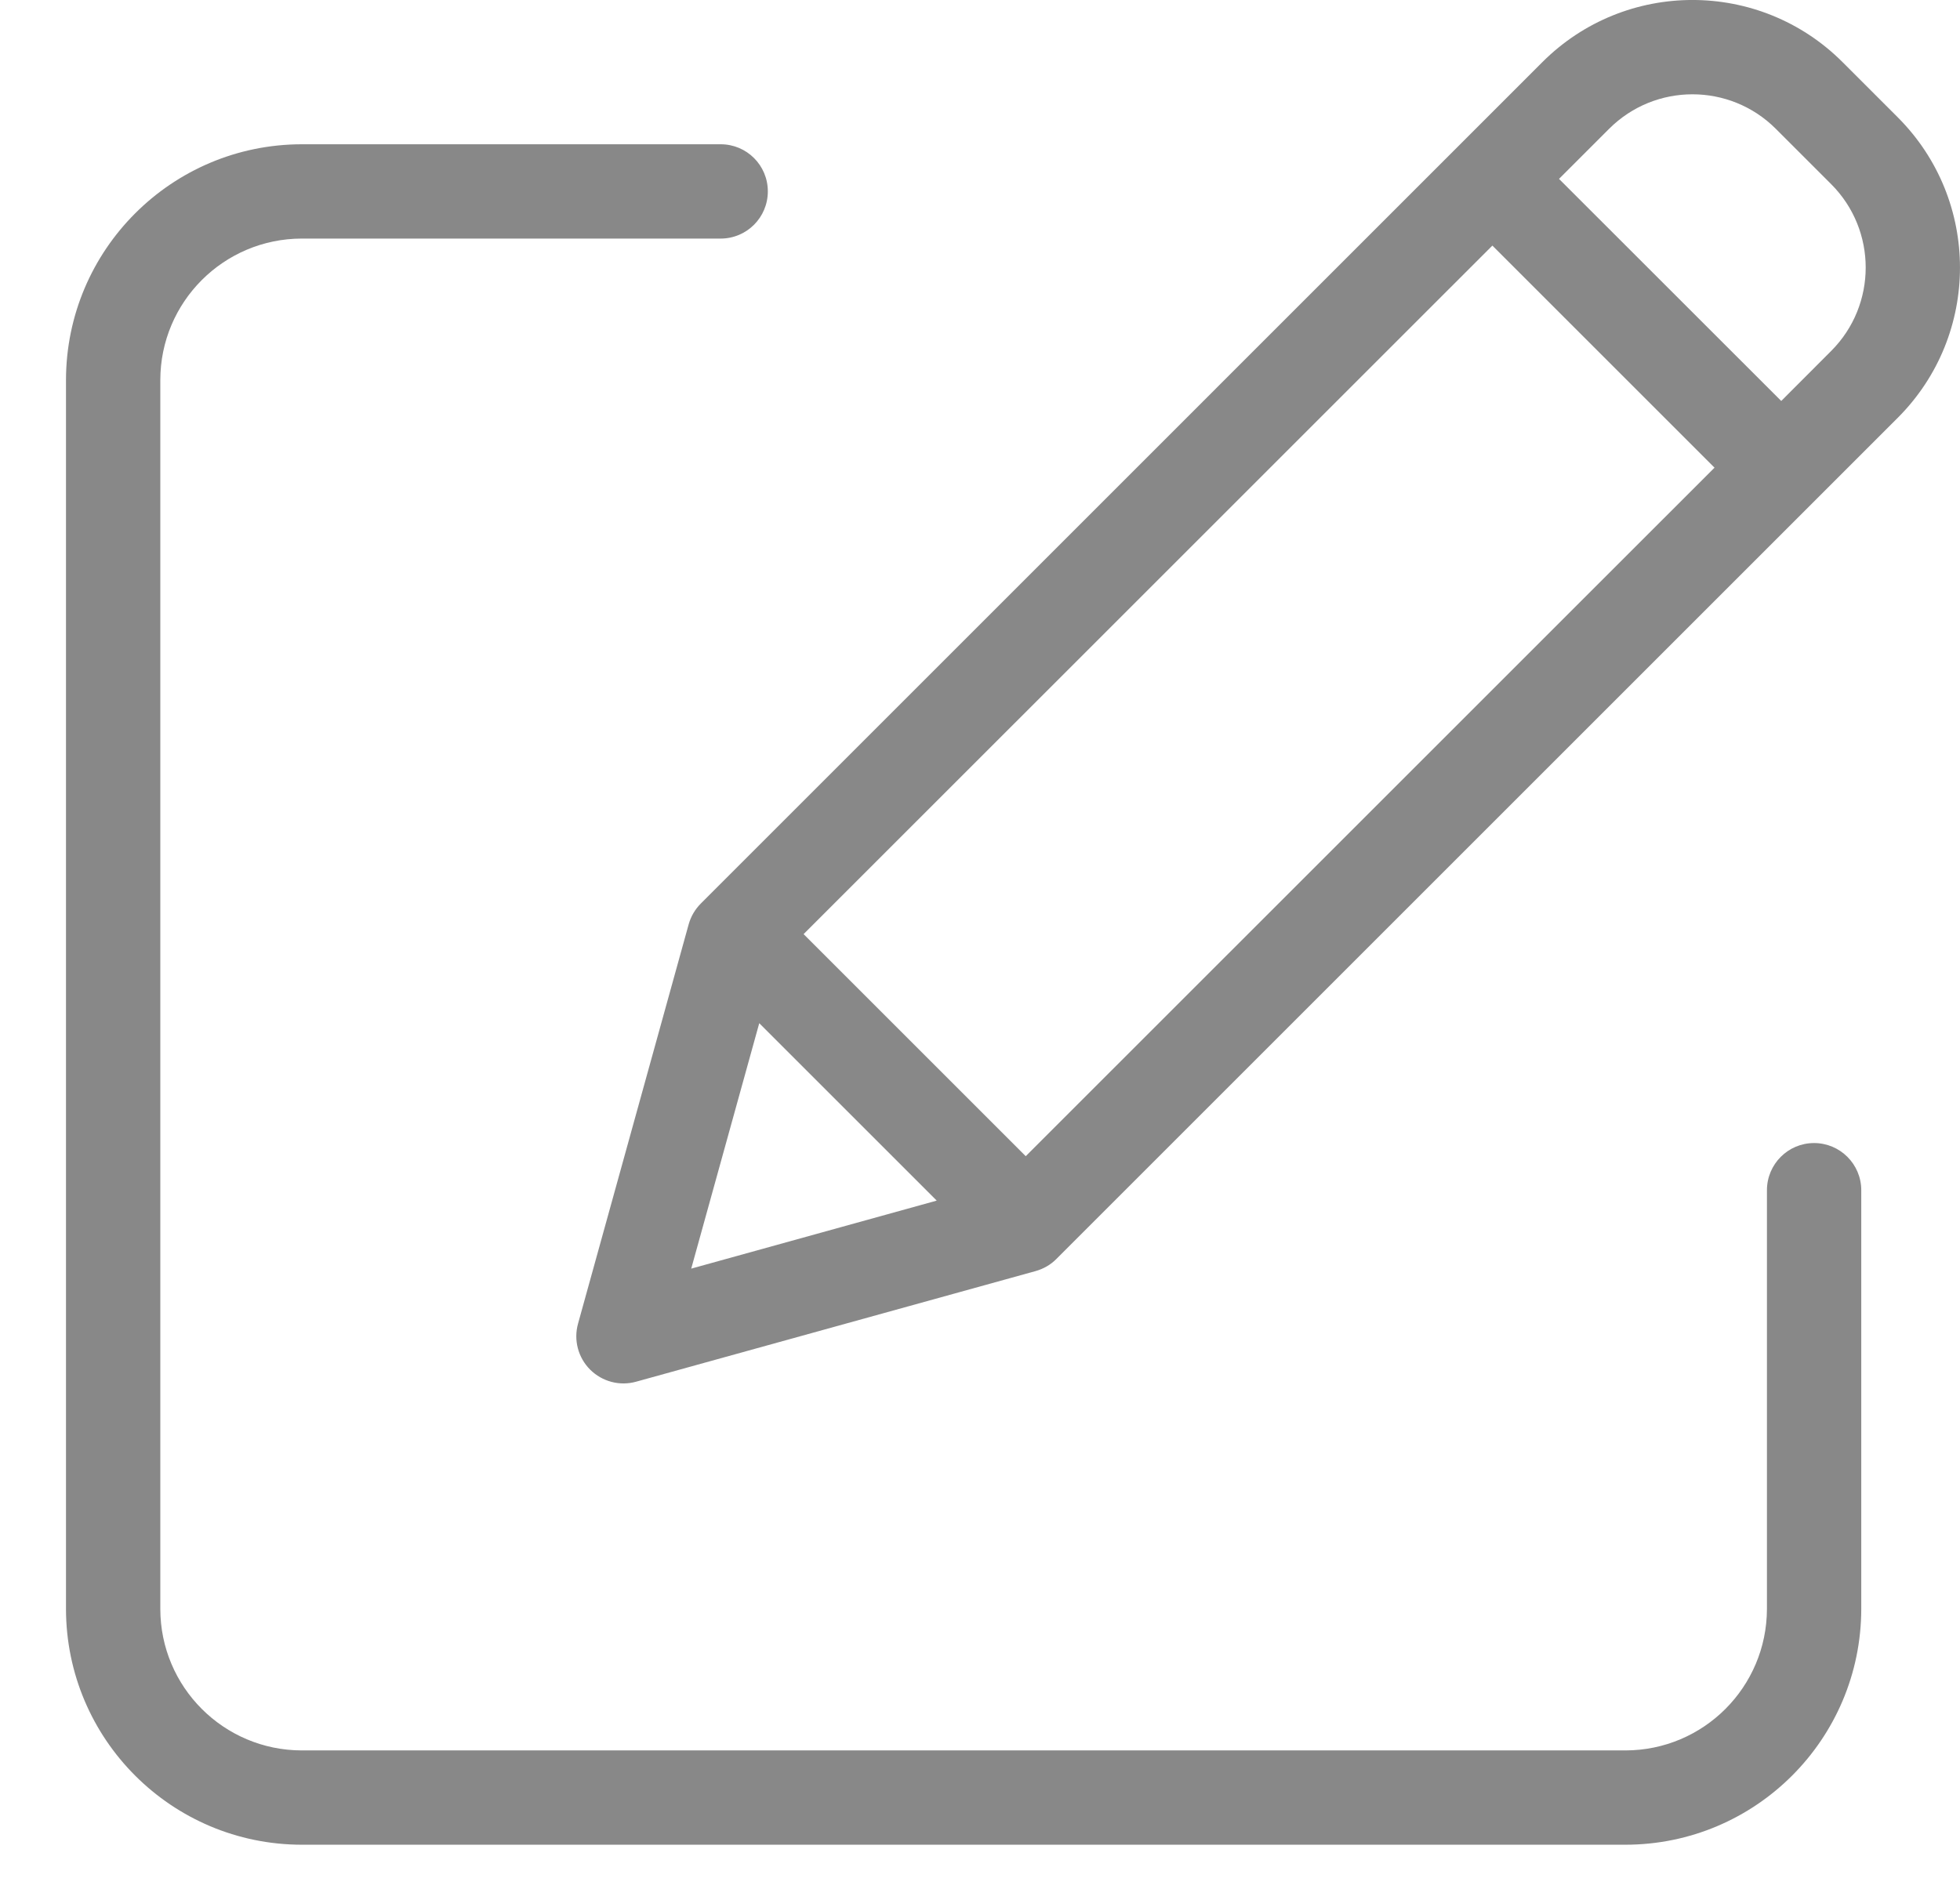 <svg width="24" height="23" viewBox="0 0 24 23" fill="none" xmlns="http://www.w3.org/2000/svg">
<path d="M22.213 14C21.894 14 21.636 14.259 21.636 14.578V19.706C21.634 20.663 20.86 21.438 19.903 21.439H3.696C2.739 21.438 1.964 20.663 1.963 19.706V4.655C1.964 3.698 2.739 2.923 3.696 2.922H8.825C9.144 2.922 9.402 2.663 9.402 2.344C9.402 2.025 9.144 1.767 8.825 1.767H3.696C2.102 1.768 0.81 3.06 0.808 4.655V19.706C0.81 21.301 2.102 22.593 3.696 22.594H19.903C21.497 22.593 22.789 21.301 22.791 19.706V14.578C22.791 14.259 22.532 14 22.213 14Z" fill="#888888"/>
<path d="M22.562 0.761C21.547 -0.254 19.901 -0.254 18.886 0.761L8.582 11.066C8.511 11.137 8.46 11.224 8.433 11.32L7.078 16.212C7.022 16.413 7.079 16.628 7.226 16.775C7.374 16.922 7.588 16.979 7.789 16.923L12.681 15.568C12.777 15.541 12.865 15.491 12.935 15.42L23.24 5.115C24.253 4.099 24.253 2.455 23.24 1.439L22.562 0.761ZM9.84 11.441L18.274 3.008L20.994 5.728L12.56 14.161L9.84 11.441ZM9.297 12.532L11.47 14.705L8.464 15.538L9.297 12.532ZM22.423 4.298L21.811 4.911L19.09 2.191L19.703 1.578C20.267 1.014 21.181 1.014 21.745 1.578L22.423 2.256C22.986 2.82 22.986 3.734 22.423 4.298Z" fill="#888888"/>
</svg>
